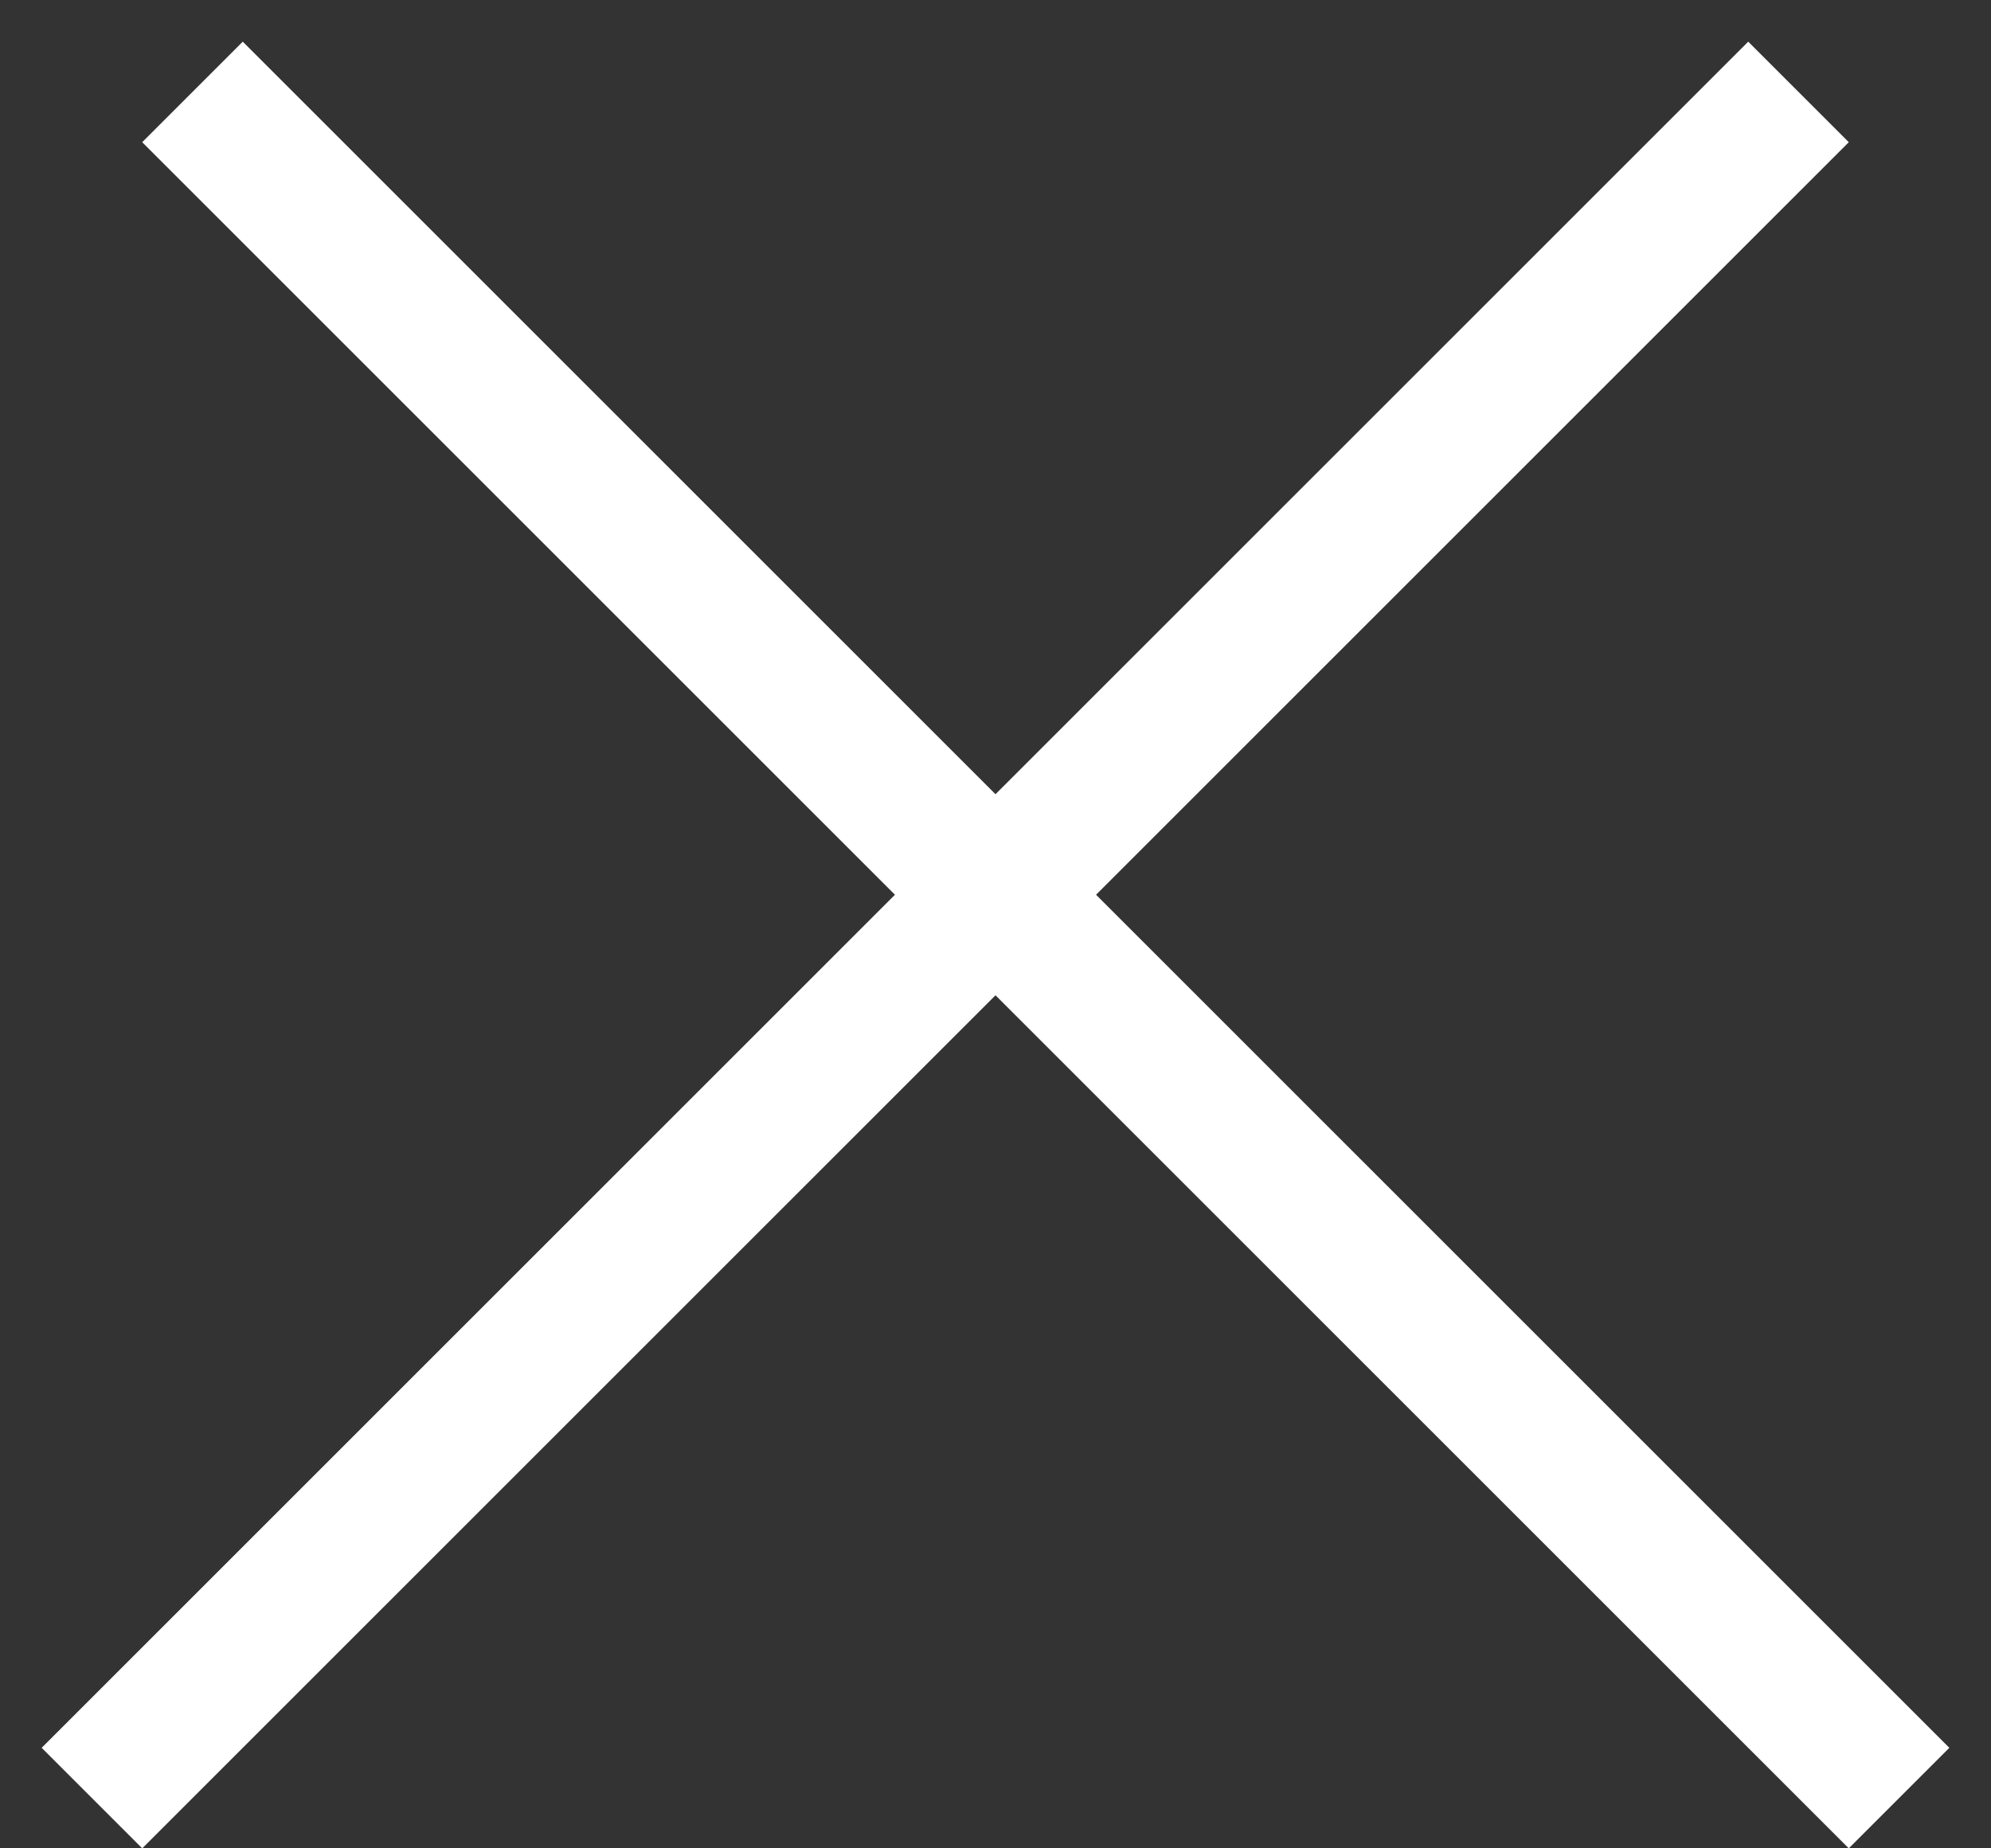 <svg width="28" height="26" viewBox="0 0 28 26" fill="none" xmlns="http://www.w3.org/2000/svg">
<rect x="0" y="0" width="28" height="26" fill="#333333" stroke="none"/>
<line x1="2.707" y1="1.293" x2="26.707" y2="25.293" stroke="white" stroke-width="2"/>
<line x1="1.293" y1="25.293" x2="25.293" y2="1.293" stroke="white" stroke-width="2"/>
</svg>
